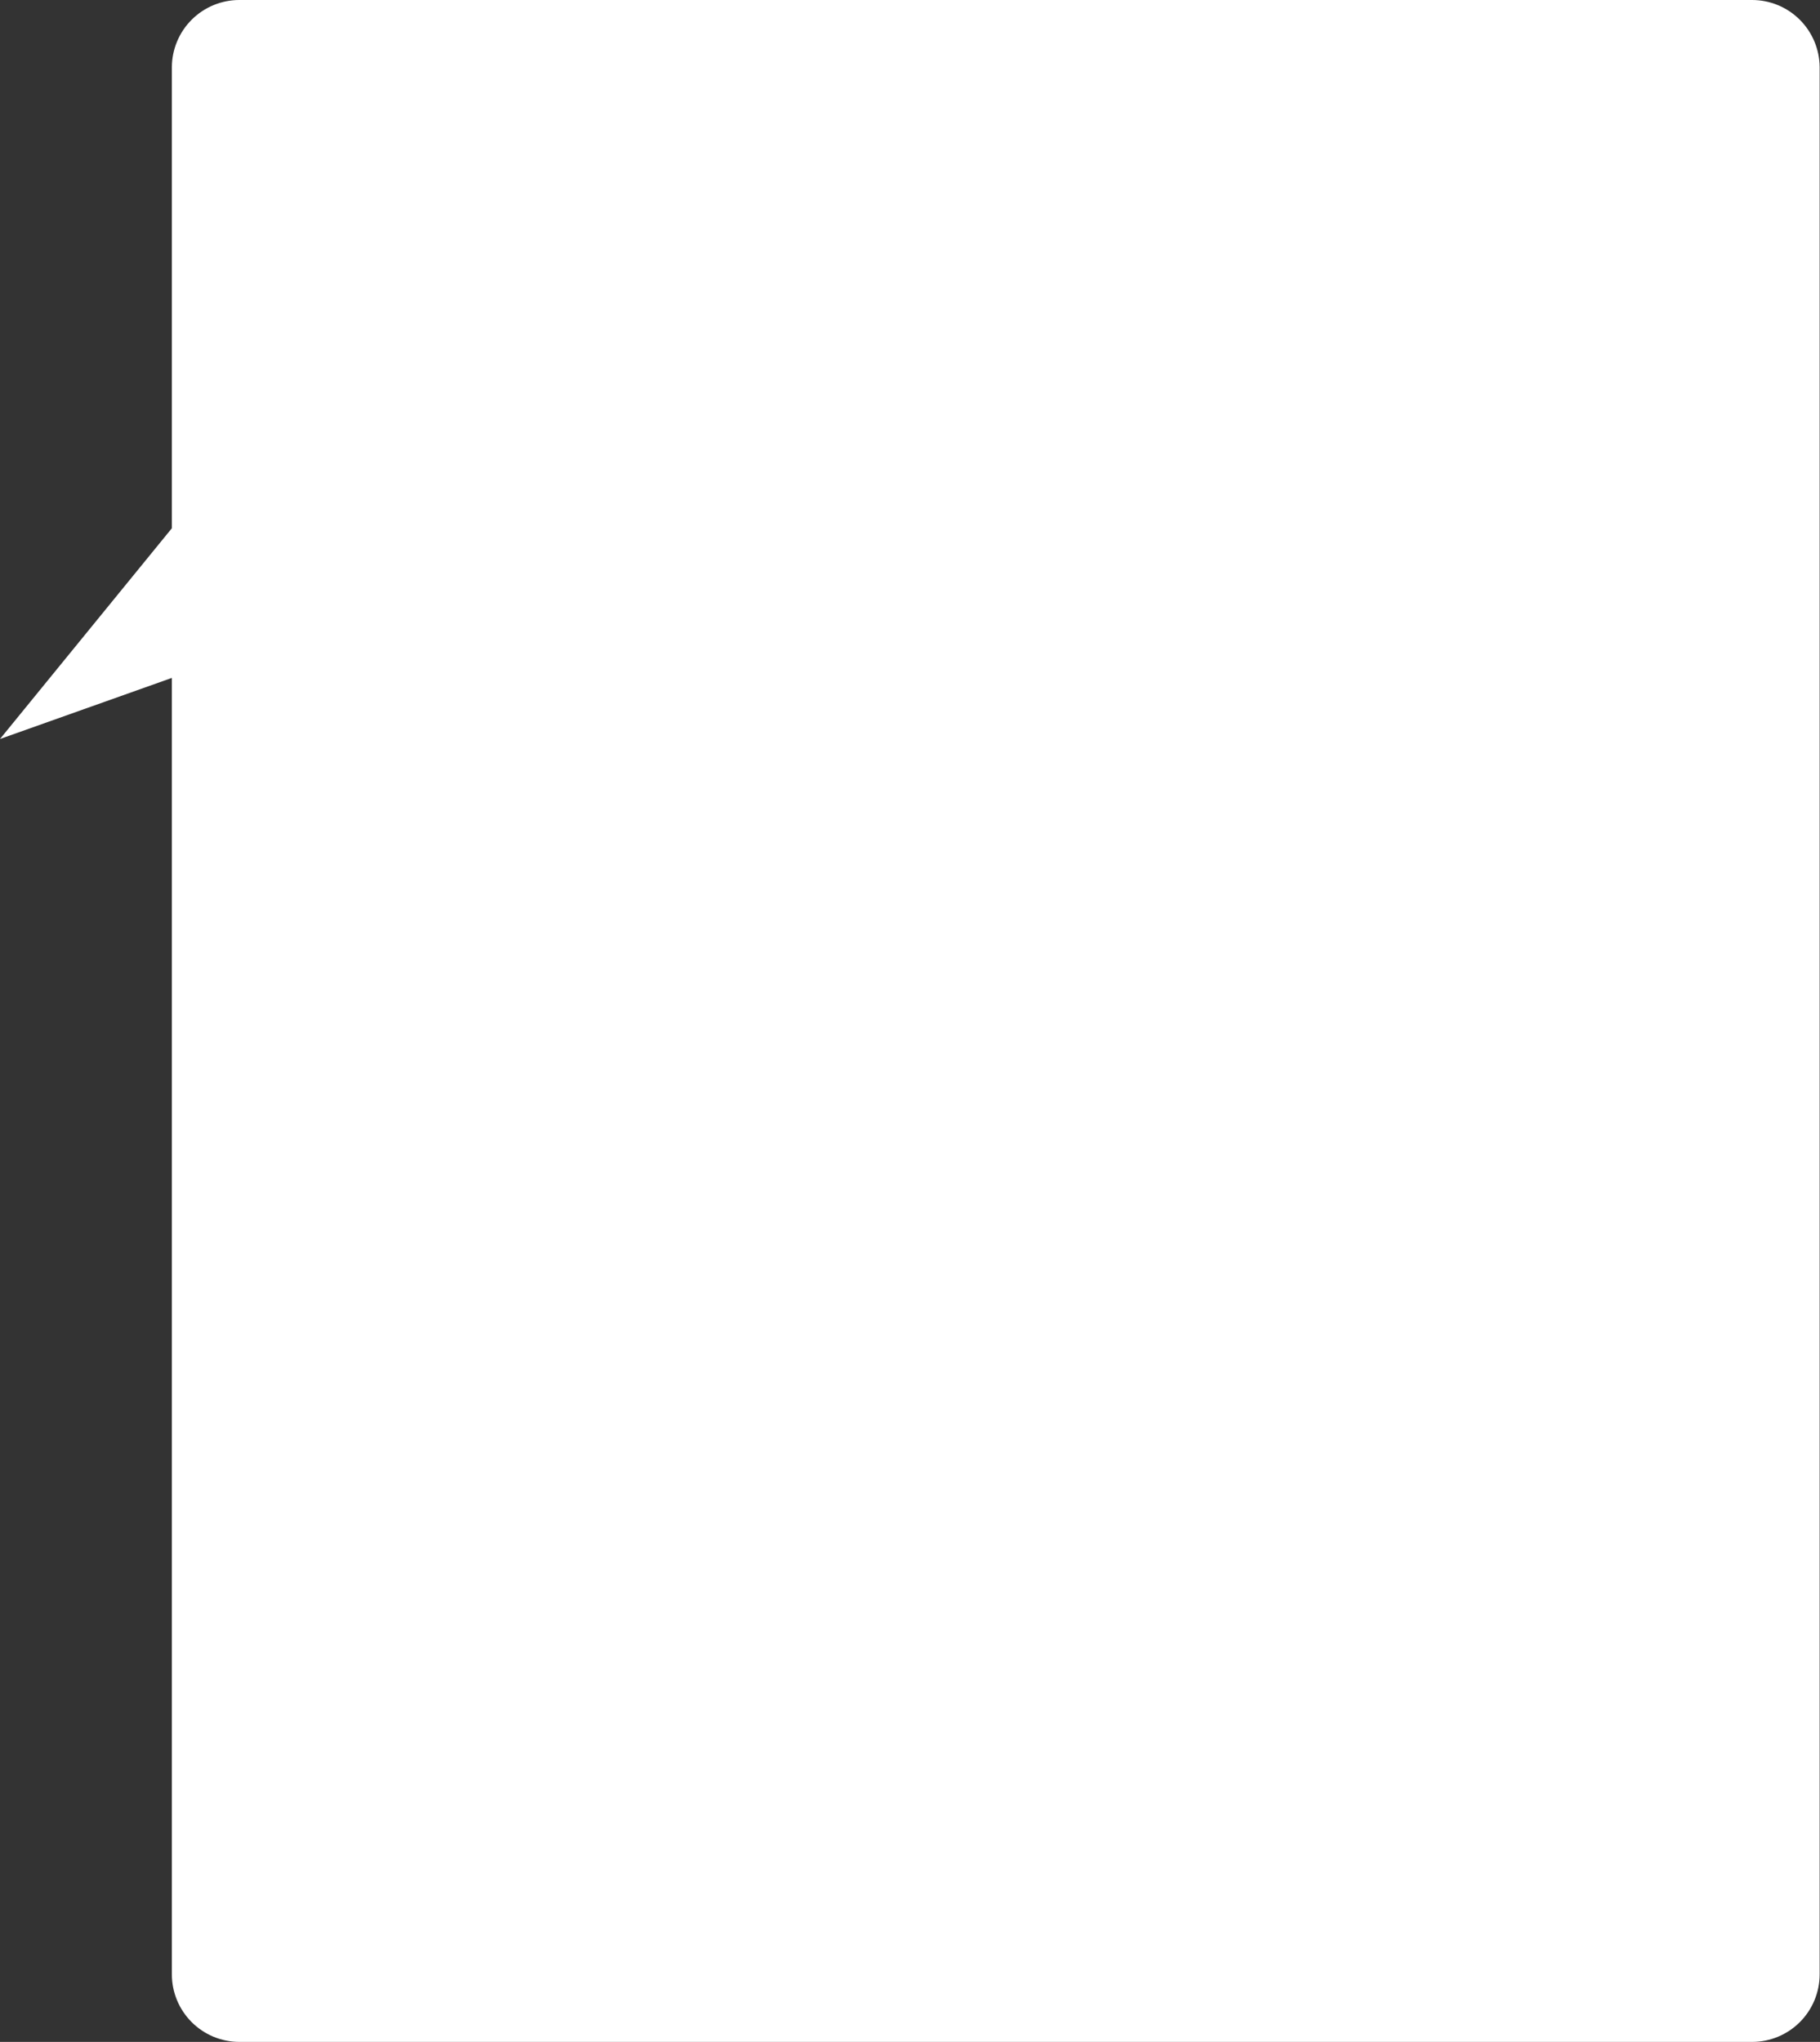 <svg width="410" height="460" viewBox="0 0 410 460" fill="none" xmlns="http://www.w3.org/2000/svg">
<rect x="0" y="0" width="410" height="460" fill="#333333" stroke="none"/>
<path d="M394.701 1.98073e-05H53.935C49.917 -0.006 46.061 1.58 43.209 4.412C40.356 7.245 38.741 11.093 38.715 15.115V119.003L0 166.478L38.715 152.72V444.764C38.715 448.805 40.319 452.68 43.173 455.538C46.027 458.395 49.898 460 53.935 460H394.701C398.738 460 402.609 458.395 405.463 455.538C408.318 452.68 409.921 448.805 409.921 444.764V15.115C409.889 11.095 408.271 7.251 405.421 4.42C402.57 1.588 398.717 -0 394.701 1.98073e-05Z" fill="white"/>
</svg>

